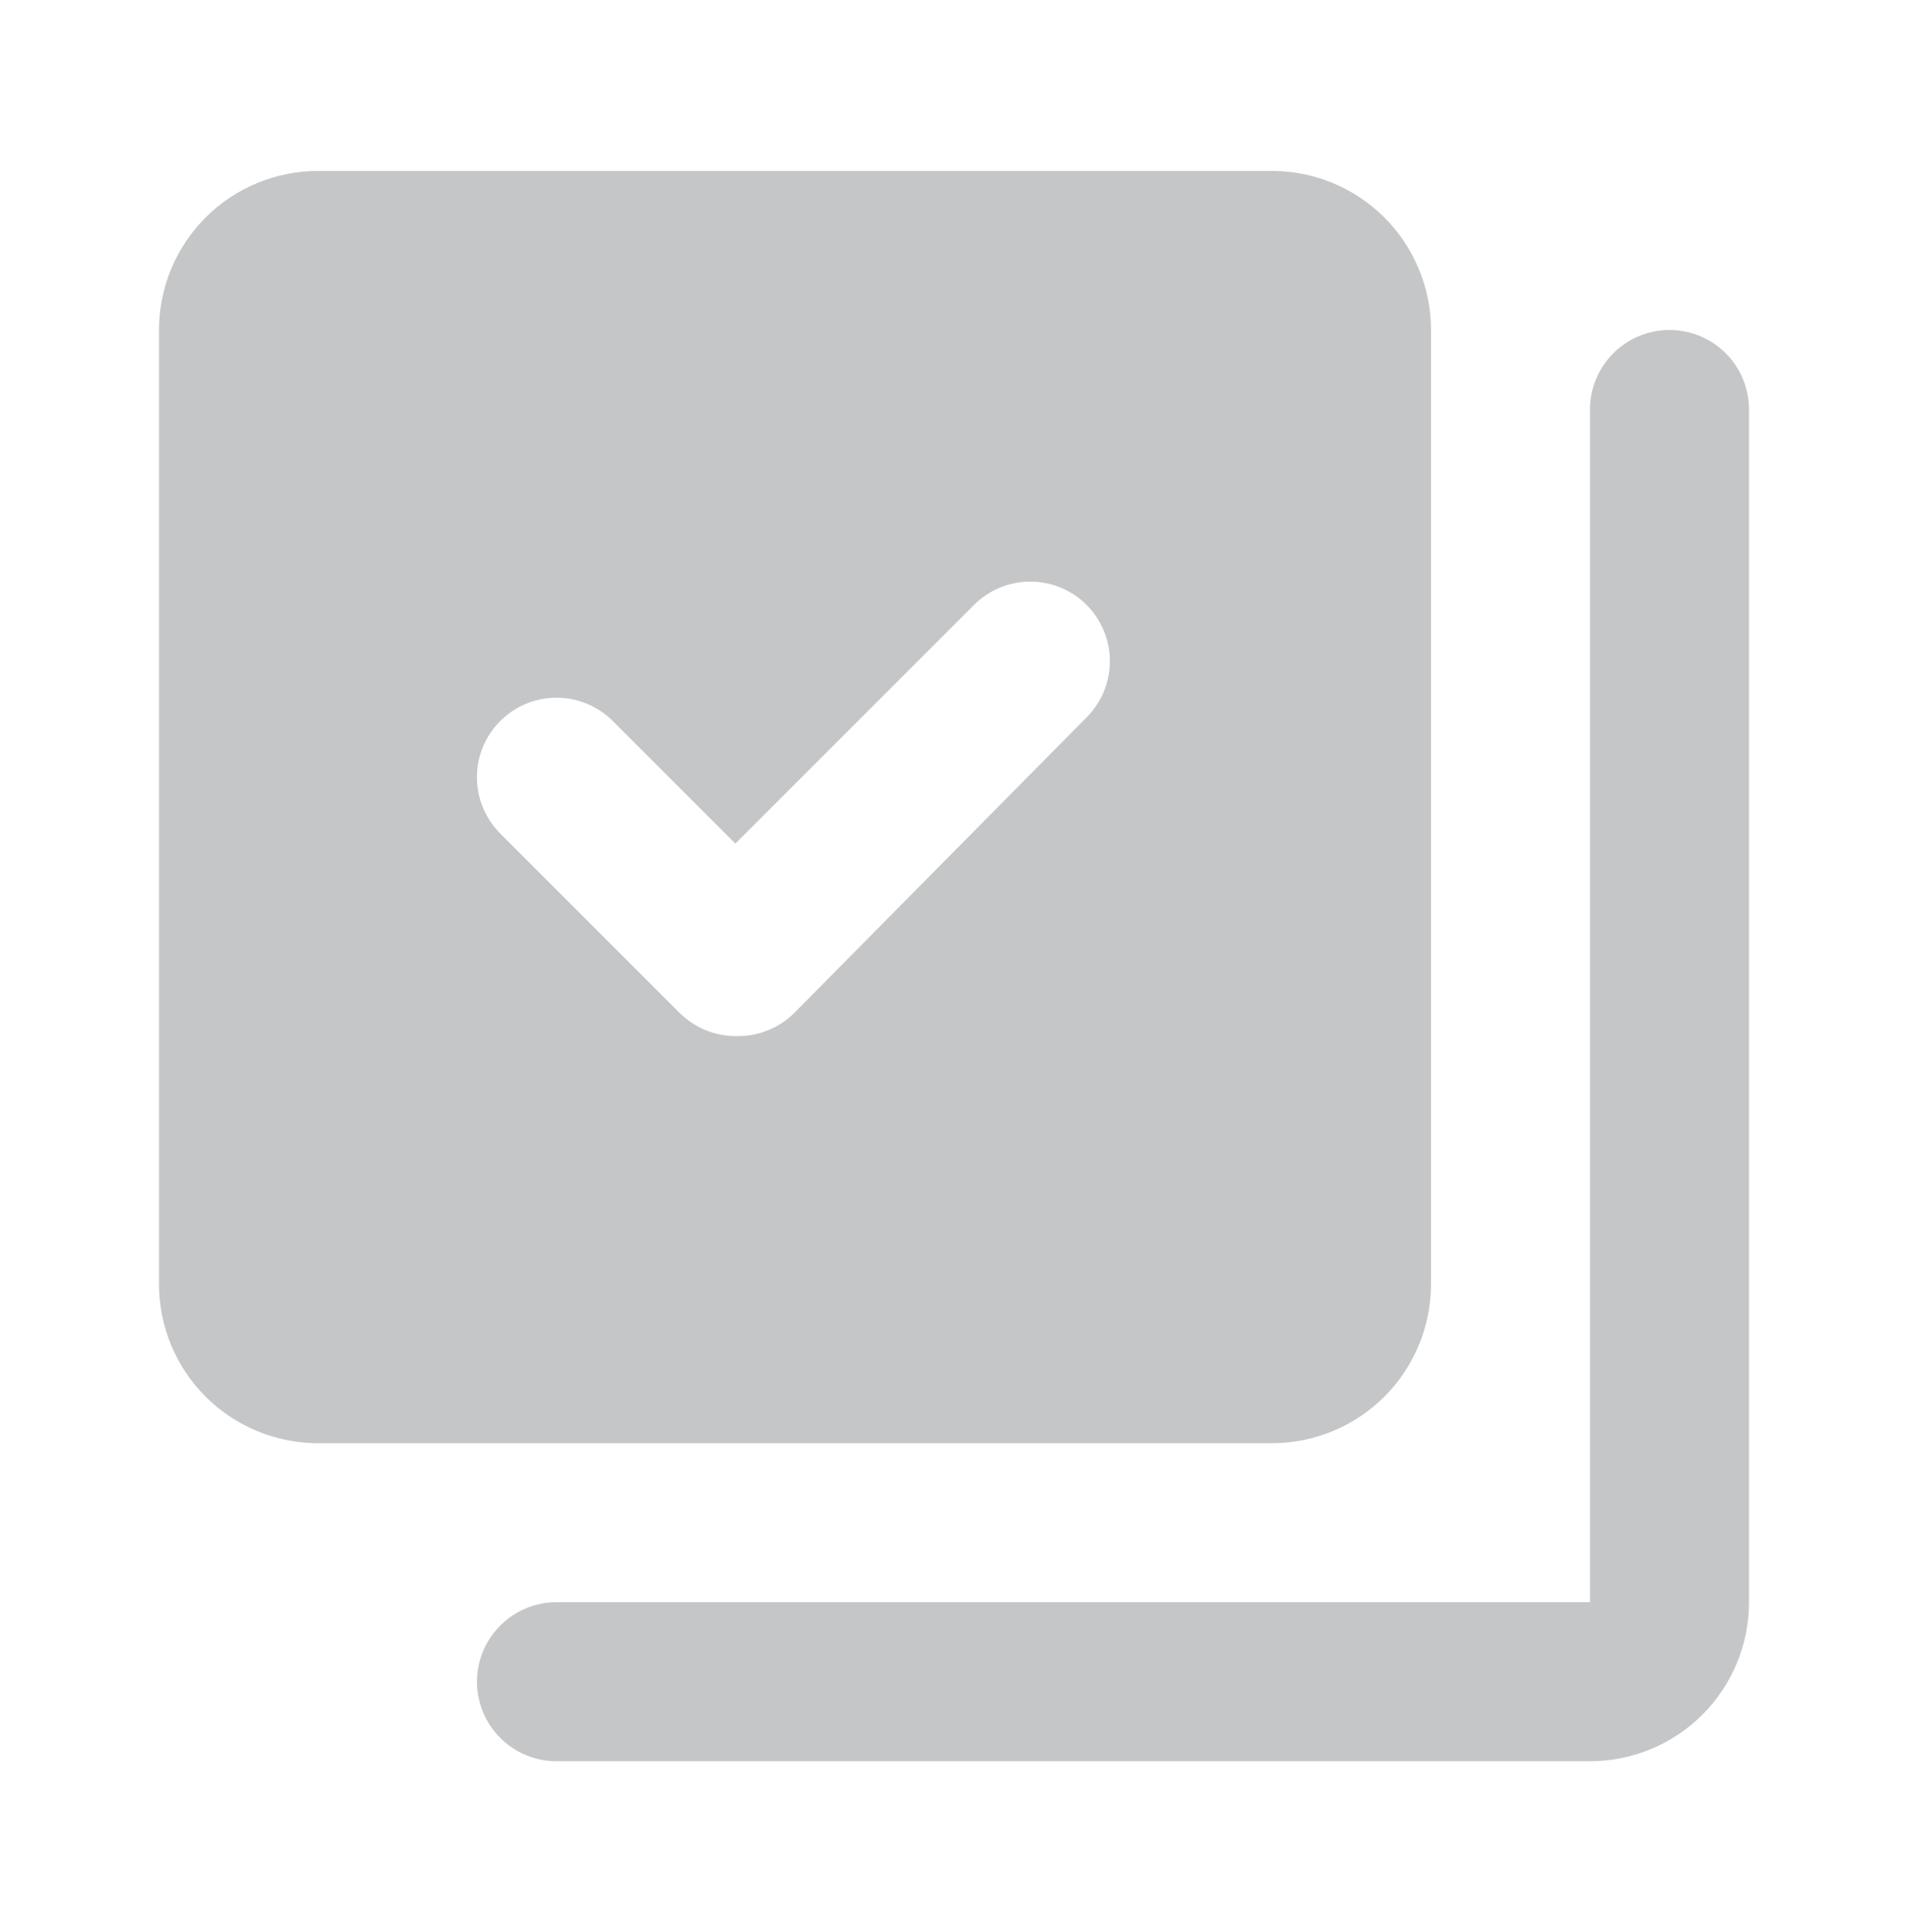 <svg width="80" height="81" viewBox="0 0 80 81" fill="none" xmlns="http://www.w3.org/2000/svg">
<path d="M70 13.833C70.884 13.833 71.732 14.184 72.357 14.81C72.983 15.435 73.333 16.283 73.333 17.167V67.167C73.333 68.935 72.631 70.631 71.381 71.881C70.131 73.131 68.435 73.833 66.667 73.833H23.333C22.449 73.833 21.602 73.482 20.977 72.857C20.351 72.232 20 71.384 20 70.5C20 69.616 20.352 68.768 20.977 68.143C21.602 67.518 22.449 67.167 23.333 67.167H66.667V17.167C66.667 16.283 67.017 15.435 67.643 14.81C68.268 14.184 69.116 13.833 70 13.833ZM53.333 7.167C55.101 7.167 56.797 7.869 58.047 9.119C59.297 10.369 60 12.065 60 13.833V53.833C60 55.601 59.297 57.298 58.047 58.548C56.797 59.798 55.101 60.5 53.333 60.5H13.333C11.565 60.5 9.869 59.798 8.619 58.548C7.369 57.298 6.667 55.601 6.667 53.833V13.833C6.667 12.065 7.369 10.369 8.619 9.119C9.869 7.869 11.565 7.167 13.333 7.167H53.333ZM43.2 24.381C42.76 24.381 42.324 24.468 41.918 24.637C41.512 24.806 41.143 25.054 40.833 25.366L30.833 35.366L25.7 30.233C25.39 29.921 25.021 29.673 24.615 29.504C24.209 29.335 23.773 29.247 23.333 29.247C22.893 29.247 22.458 29.335 22.052 29.504C21.646 29.673 21.277 29.921 20.967 30.233C20.346 30.858 19.997 31.703 19.997 32.583C19.997 33.464 20.346 34.309 20.967 34.934L28.467 42.434C28.776 42.748 29.144 42.999 29.55 43.171C29.956 43.343 30.392 43.432 30.833 43.434C31.296 43.45 31.758 43.369 32.188 43.197C32.619 43.025 33.009 42.765 33.333 42.434L45.566 30.066C46.187 29.442 46.536 28.597 46.536 27.717C46.536 26.836 46.187 25.991 45.566 25.366C45.257 25.054 44.888 24.806 44.481 24.637C44.075 24.468 43.64 24.381 43.2 24.381Z" fill="#C5C6C7"/>
</svg>
